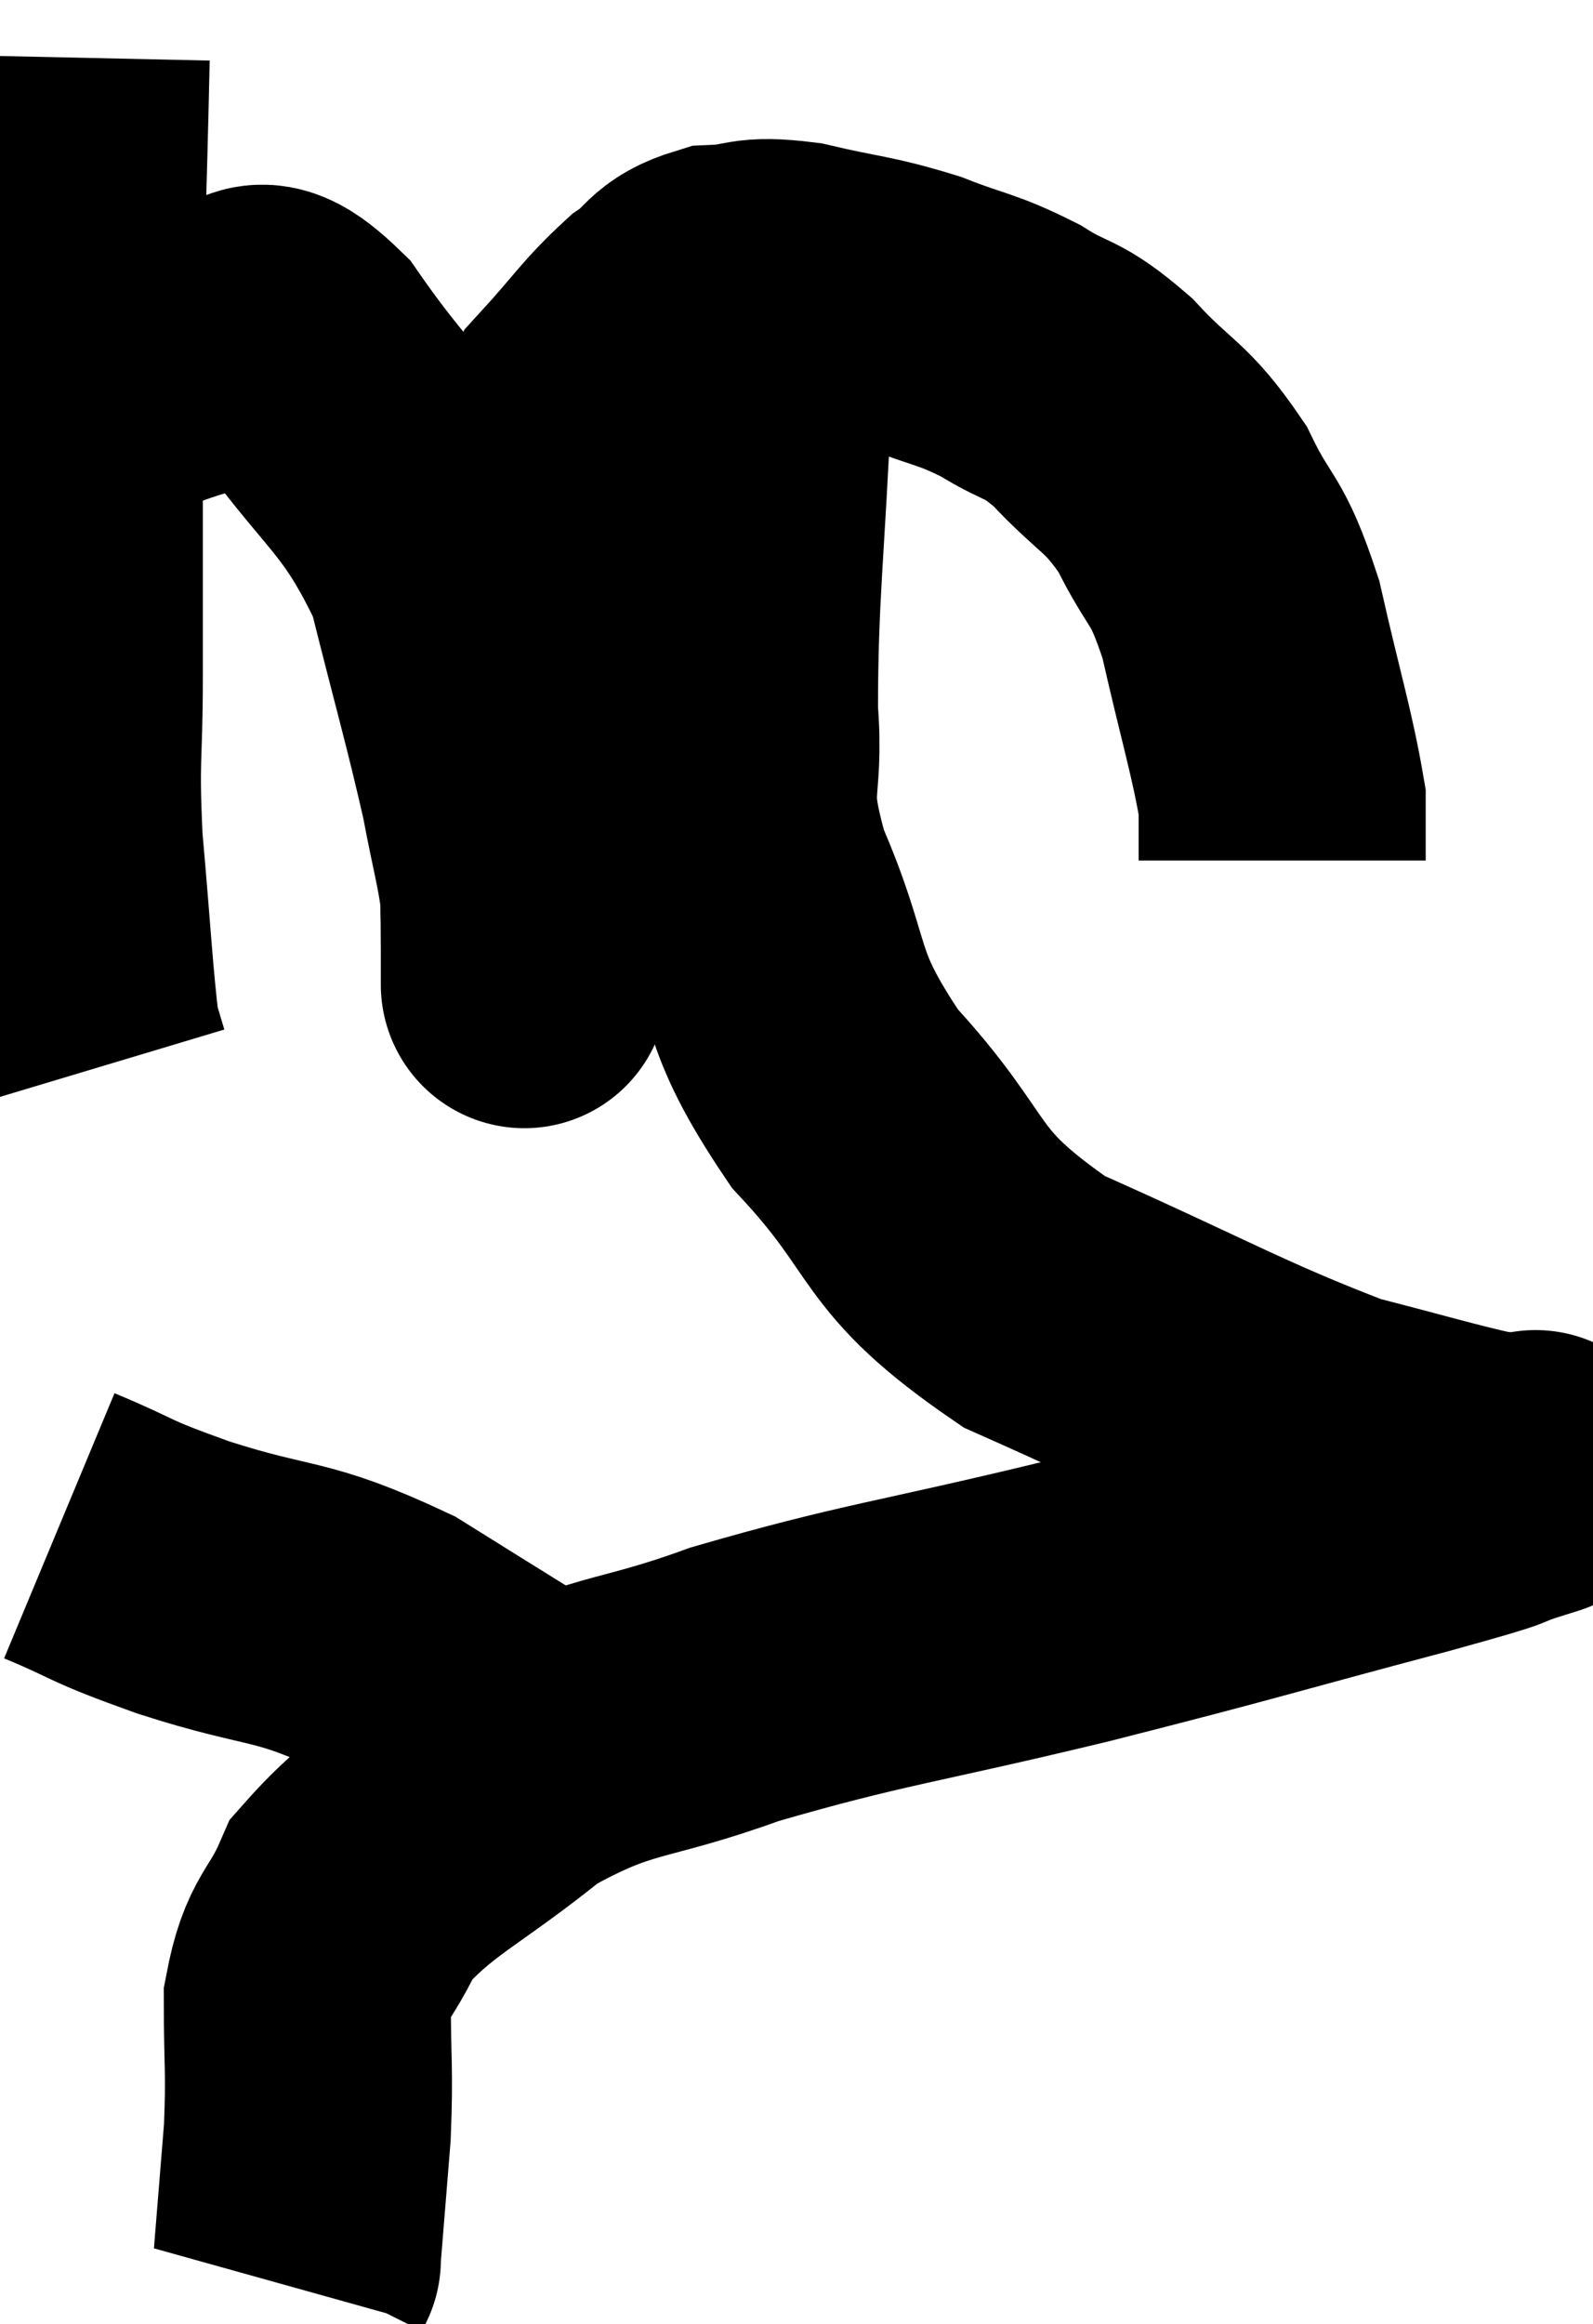 <svg xmlns="http://www.w3.org/2000/svg" viewBox="10.427 5.6 27.747 40.46" width="27.747" height="40.46"><path d="M 11.58 6.6 C 11.52 9.36, 11.49 9.42, 11.46 12.12 C 11.46 14.76, 11.46 15.36, 11.46 17.4 C 11.46 18.84, 11.385 18.72, 11.46 20.28 C 11.61 21.96, 11.64 22.65, 11.76 23.64 C 11.85 23.94, 11.895 24.09, 11.94 24.24 L 11.94 24.24" fill="none" stroke="black" stroke-width="5"></path><path d="M 11.52 12.54 C 12.9 12.09, 13.245 11.835, 14.28 11.64 C 14.97 11.7, 14.67 10.8, 15.66 11.76 C 16.95 13.62, 17.355 13.59, 18.24 15.48 C 18.72 17.4, 18.87 17.88, 19.2 19.32 C 19.38 20.28, 19.47 20.535, 19.56 21.24 C 19.56 21.69, 19.56 21.915, 19.56 22.14 C 19.56 22.14, 19.56 22.14, 19.56 22.14 C 19.56 22.14, 19.56 23.49, 19.56 22.14 C 19.56 19.44, 19.29 19.095, 19.56 16.74 C 20.1 14.73, 20.04 14.085, 20.64 12.72 C 21.3 12, 21.39 11.805, 21.96 11.28 C 22.44 10.95, 22.335 10.8, 22.92 10.62 C 23.61 10.59, 23.445 10.455, 24.3 10.56 C 25.32 10.8, 25.41 10.755, 26.34 11.04 C 27.18 11.37, 27.24 11.31, 28.02 11.7 C 28.74 12.15, 28.71 11.955, 29.46 12.6 C 30.24 13.44, 30.375 13.335, 31.02 14.28 C 31.53 15.33, 31.605 15.06, 32.04 16.38 C 32.4 17.97, 32.58 18.51, 32.76 19.56 C 32.76 20.07, 32.76 20.325, 32.76 20.58 L 32.76 20.58" fill="none" stroke="black" stroke-width="5"></path><path d="M 23.64 10.86 C 23.55 11.64, 23.565 10.635, 23.46 12.42 C 23.34 15.21, 23.22 15.885, 23.22 18 C 23.34 19.44, 22.98 19.2, 23.46 20.88 C 24.3 22.8, 23.895 22.875, 25.14 24.72 C 26.79 26.49, 26.295 26.79, 28.44 28.26 C 31.08 29.43, 31.755 29.85, 33.72 30.6 C 35.01 30.93, 35.49 31.08, 36.3 31.26 C 36.63 31.29, 36.795 31.305, 36.96 31.32 C 36.96 31.32, 37.44 31.17, 36.96 31.32 C 36 31.62, 36.99 31.38, 35.04 31.92 C 32.1 32.7, 32.115 32.73, 29.16 33.48 C 26.19 34.2, 25.65 34.215, 23.22 34.92 C 21.33 35.61, 21.105 35.37, 19.44 36.3 C 18 37.47, 17.475 37.605, 16.56 38.64 C 16.17 39.54, 15.975 39.42, 15.78 40.44 C 15.78 41.58, 15.825 41.595, 15.78 42.72 C 15.69 43.83, 15.645 44.385, 15.6 44.94 C 15.6 44.94, 15.615 44.91, 15.6 44.94 L 15.54 45.06" fill="none" stroke="black" stroke-width="5"></path><path d="M 11.46 32.16 C 12.54 32.61, 12.195 32.55, 13.62 33.06 C 15.39 33.63, 15.435 33.39, 17.16 34.2 C 18.84 35.25, 19.605 35.715, 20.52 36.3 C 20.67 36.42, 20.745 36.48, 20.82 36.54 L 20.82 36.54" fill="none" stroke="black" stroke-width="5"></path></svg>
